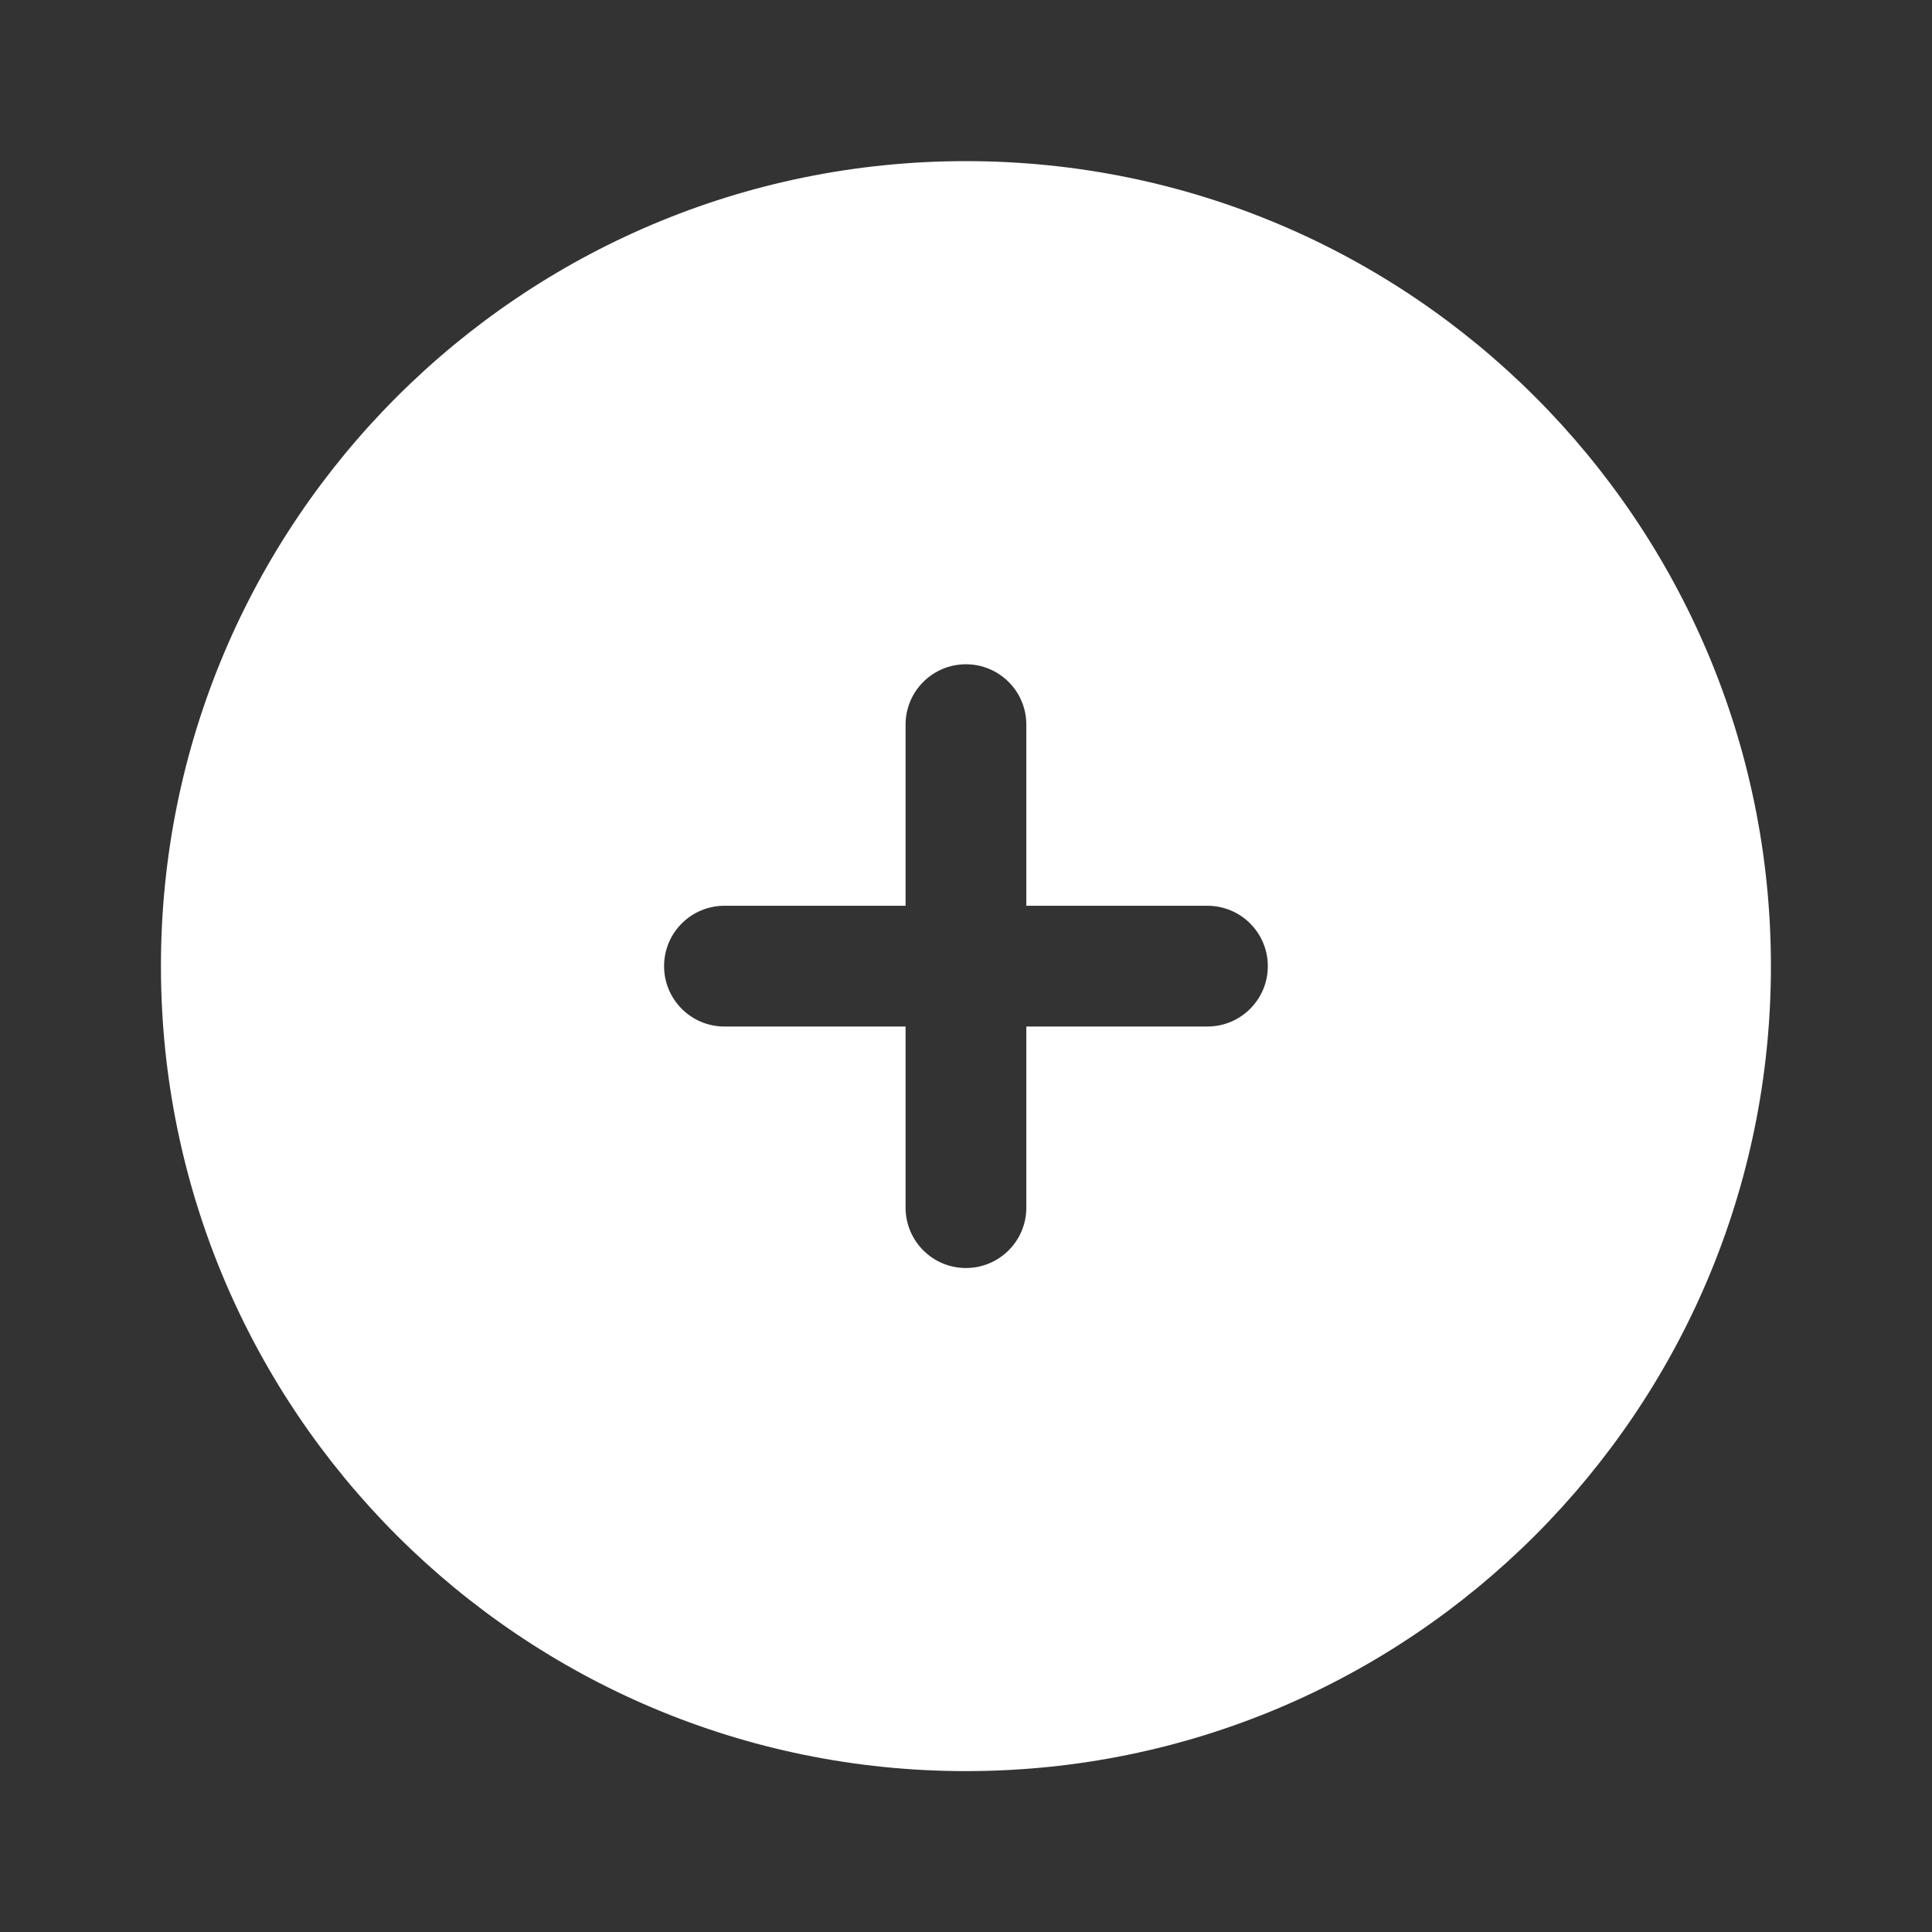 <svg width="40" height="40" viewBox="0 0 40 40" fill="none" xmlns="http://www.w3.org/2000/svg">
<rect x="0" y="0" width="40" height="40" fill="#333333" stroke="none"/>
<path fill-rule="evenodd" clip-rule="evenodd" d="M19.999 36.669C29.203 36.669 36.665 29.207 36.665 20.003C36.665 10.798 29.203 3.336 19.999 3.336C10.794 3.336 3.332 10.798 3.332 20.003C3.332 29.207 10.794 36.669 19.999 36.669ZM21.249 15.003C21.249 14.312 20.689 13.753 19.999 13.753C19.308 13.753 18.749 14.312 18.749 15.003V18.753H14.999C14.308 18.753 13.749 19.312 13.749 20.003C13.749 20.693 14.308 21.253 14.999 21.253H18.749V25.003C18.749 25.693 19.308 26.253 19.999 26.253C20.689 26.253 21.249 25.693 21.249 25.003V21.253H24.999C25.689 21.253 26.249 20.693 26.249 20.003C26.249 19.312 25.689 18.753 24.999 18.753H21.249V15.003Z" fill="white"/>
</svg>
